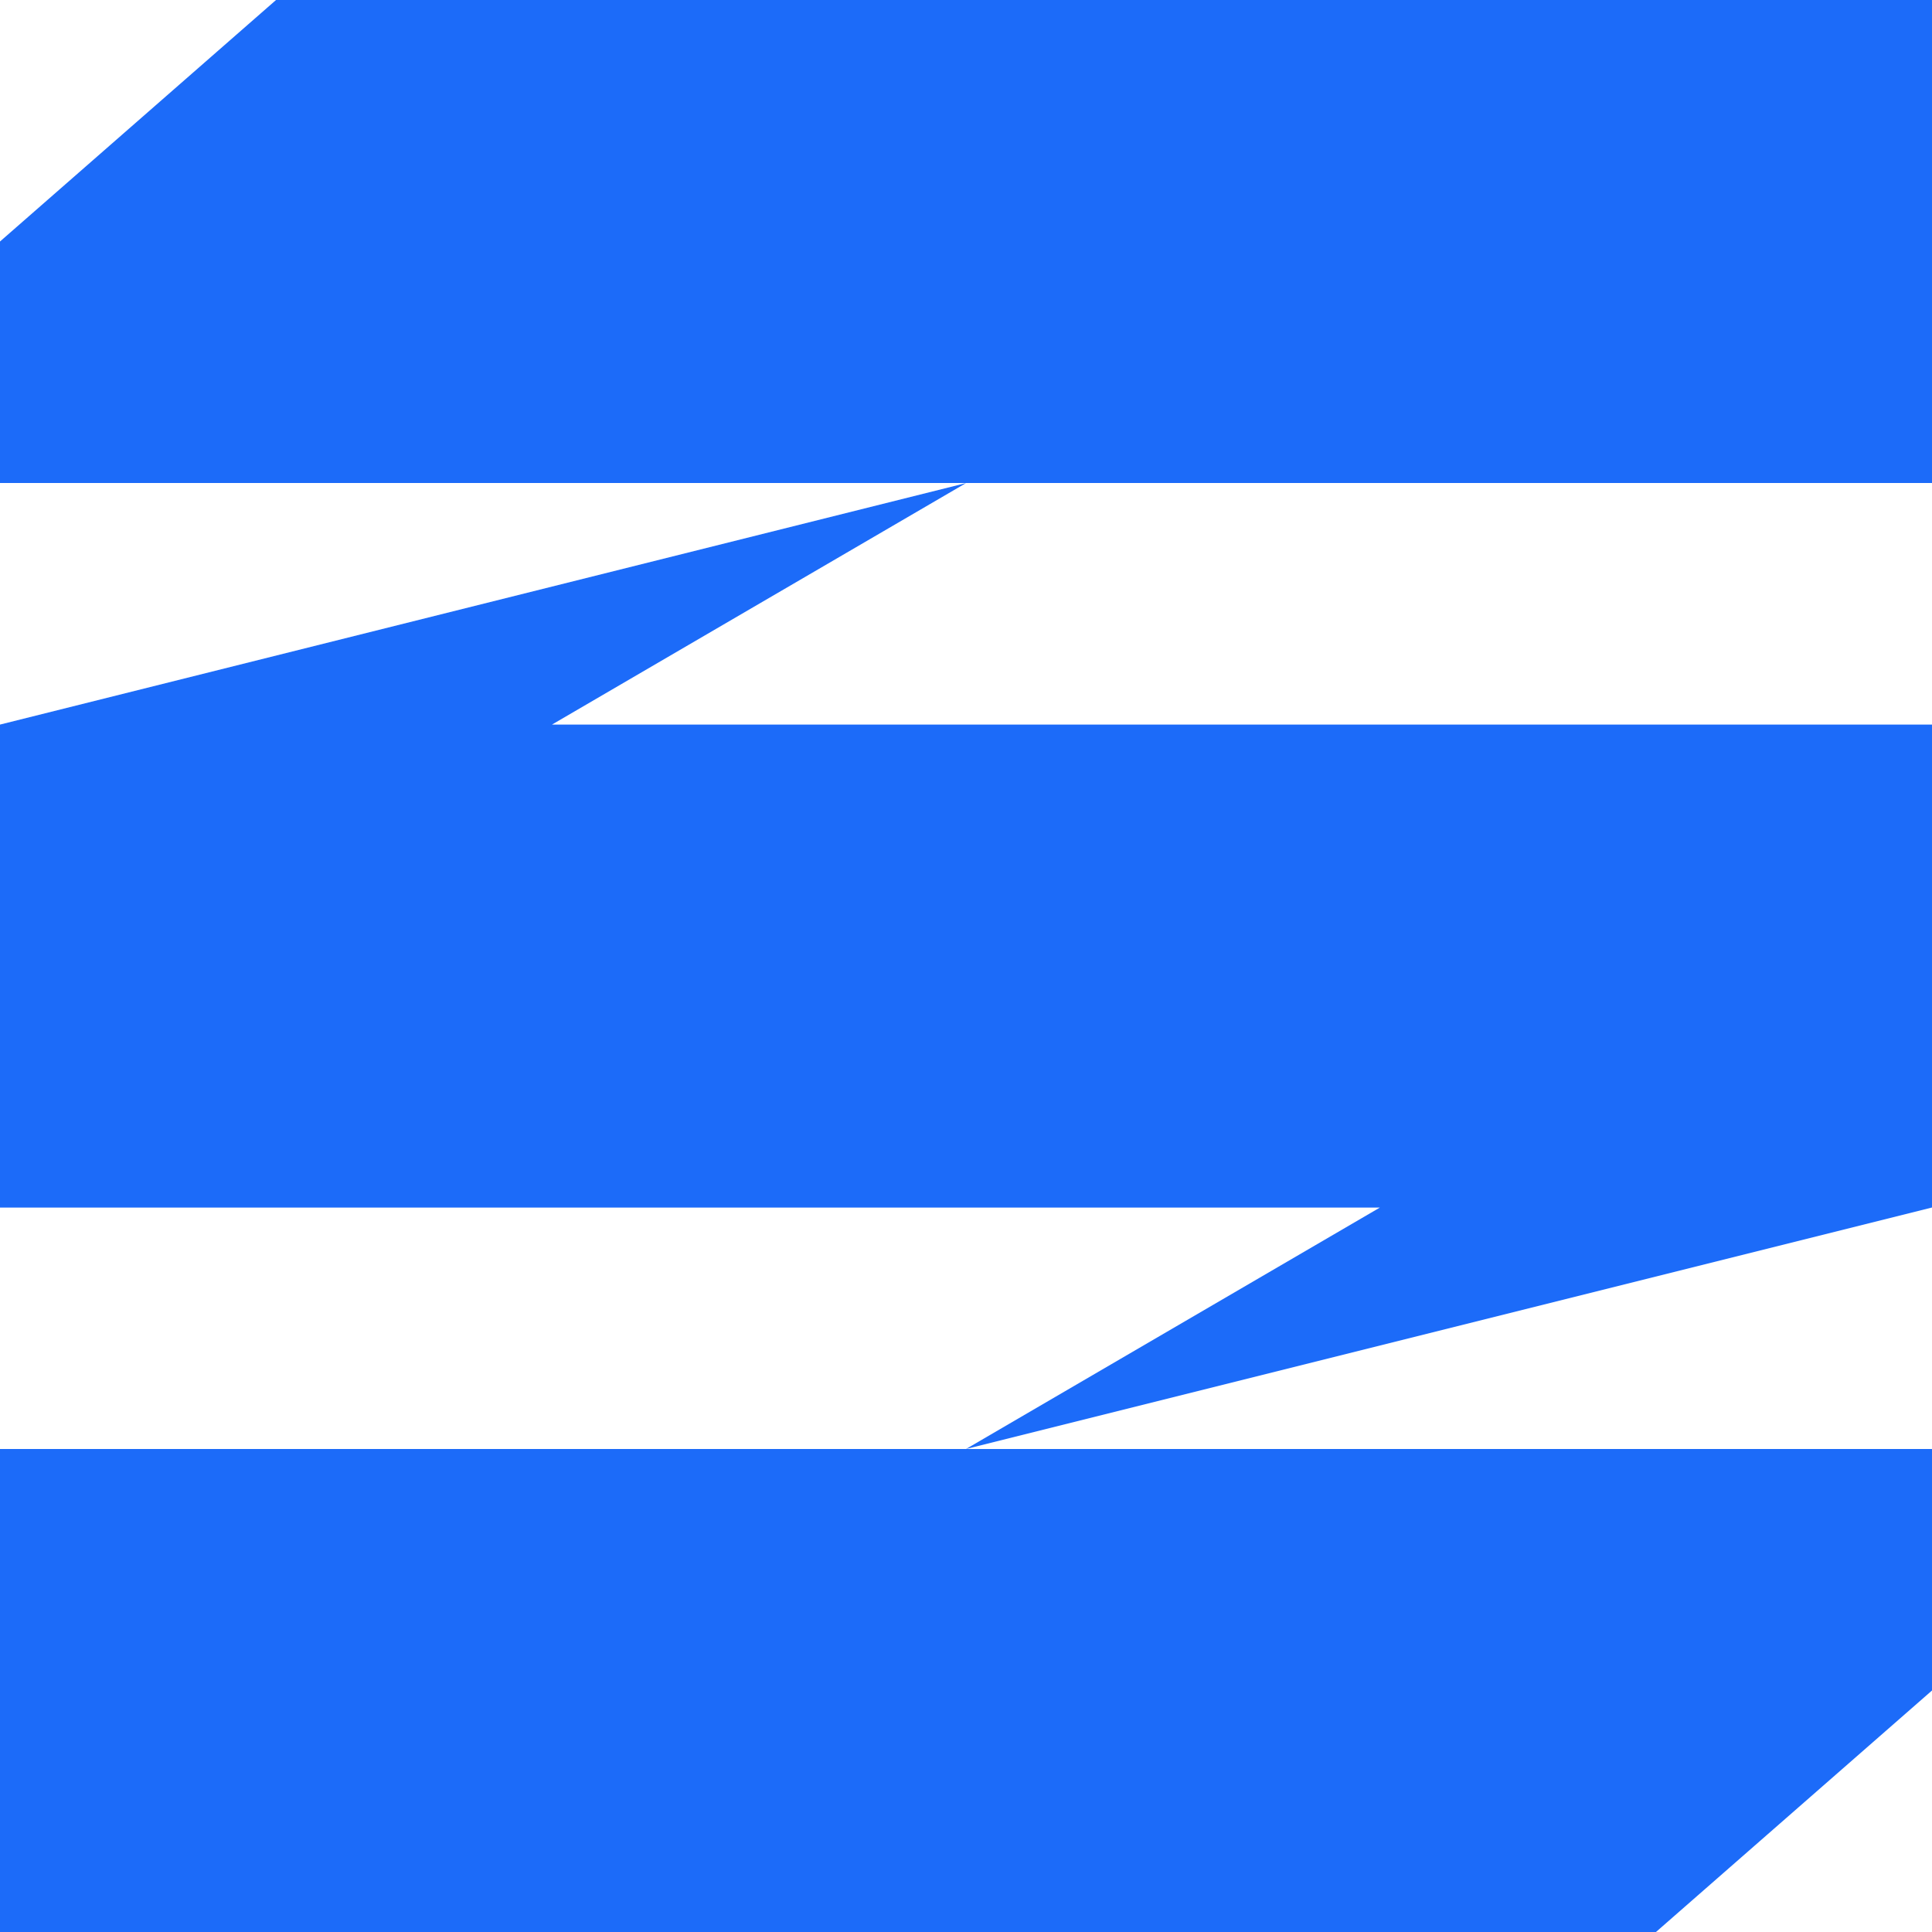 <svg width="24" height="24" viewBox="0 0 24 24" fill="none" xmlns="http://www.w3.org/2000/svg">
<path fill-rule="evenodd" clip-rule="evenodd" d="M0 3L3.429 0H24V6H0V3ZM0 9.001V9.001V15.001H17.141L12 18H0V24H20.571L24 21V18H12L23.996 15.001H24V15V9.001H6.857L12 6.001L0 9.001H0Z" fill="#1C6BF9"/>
</svg>
